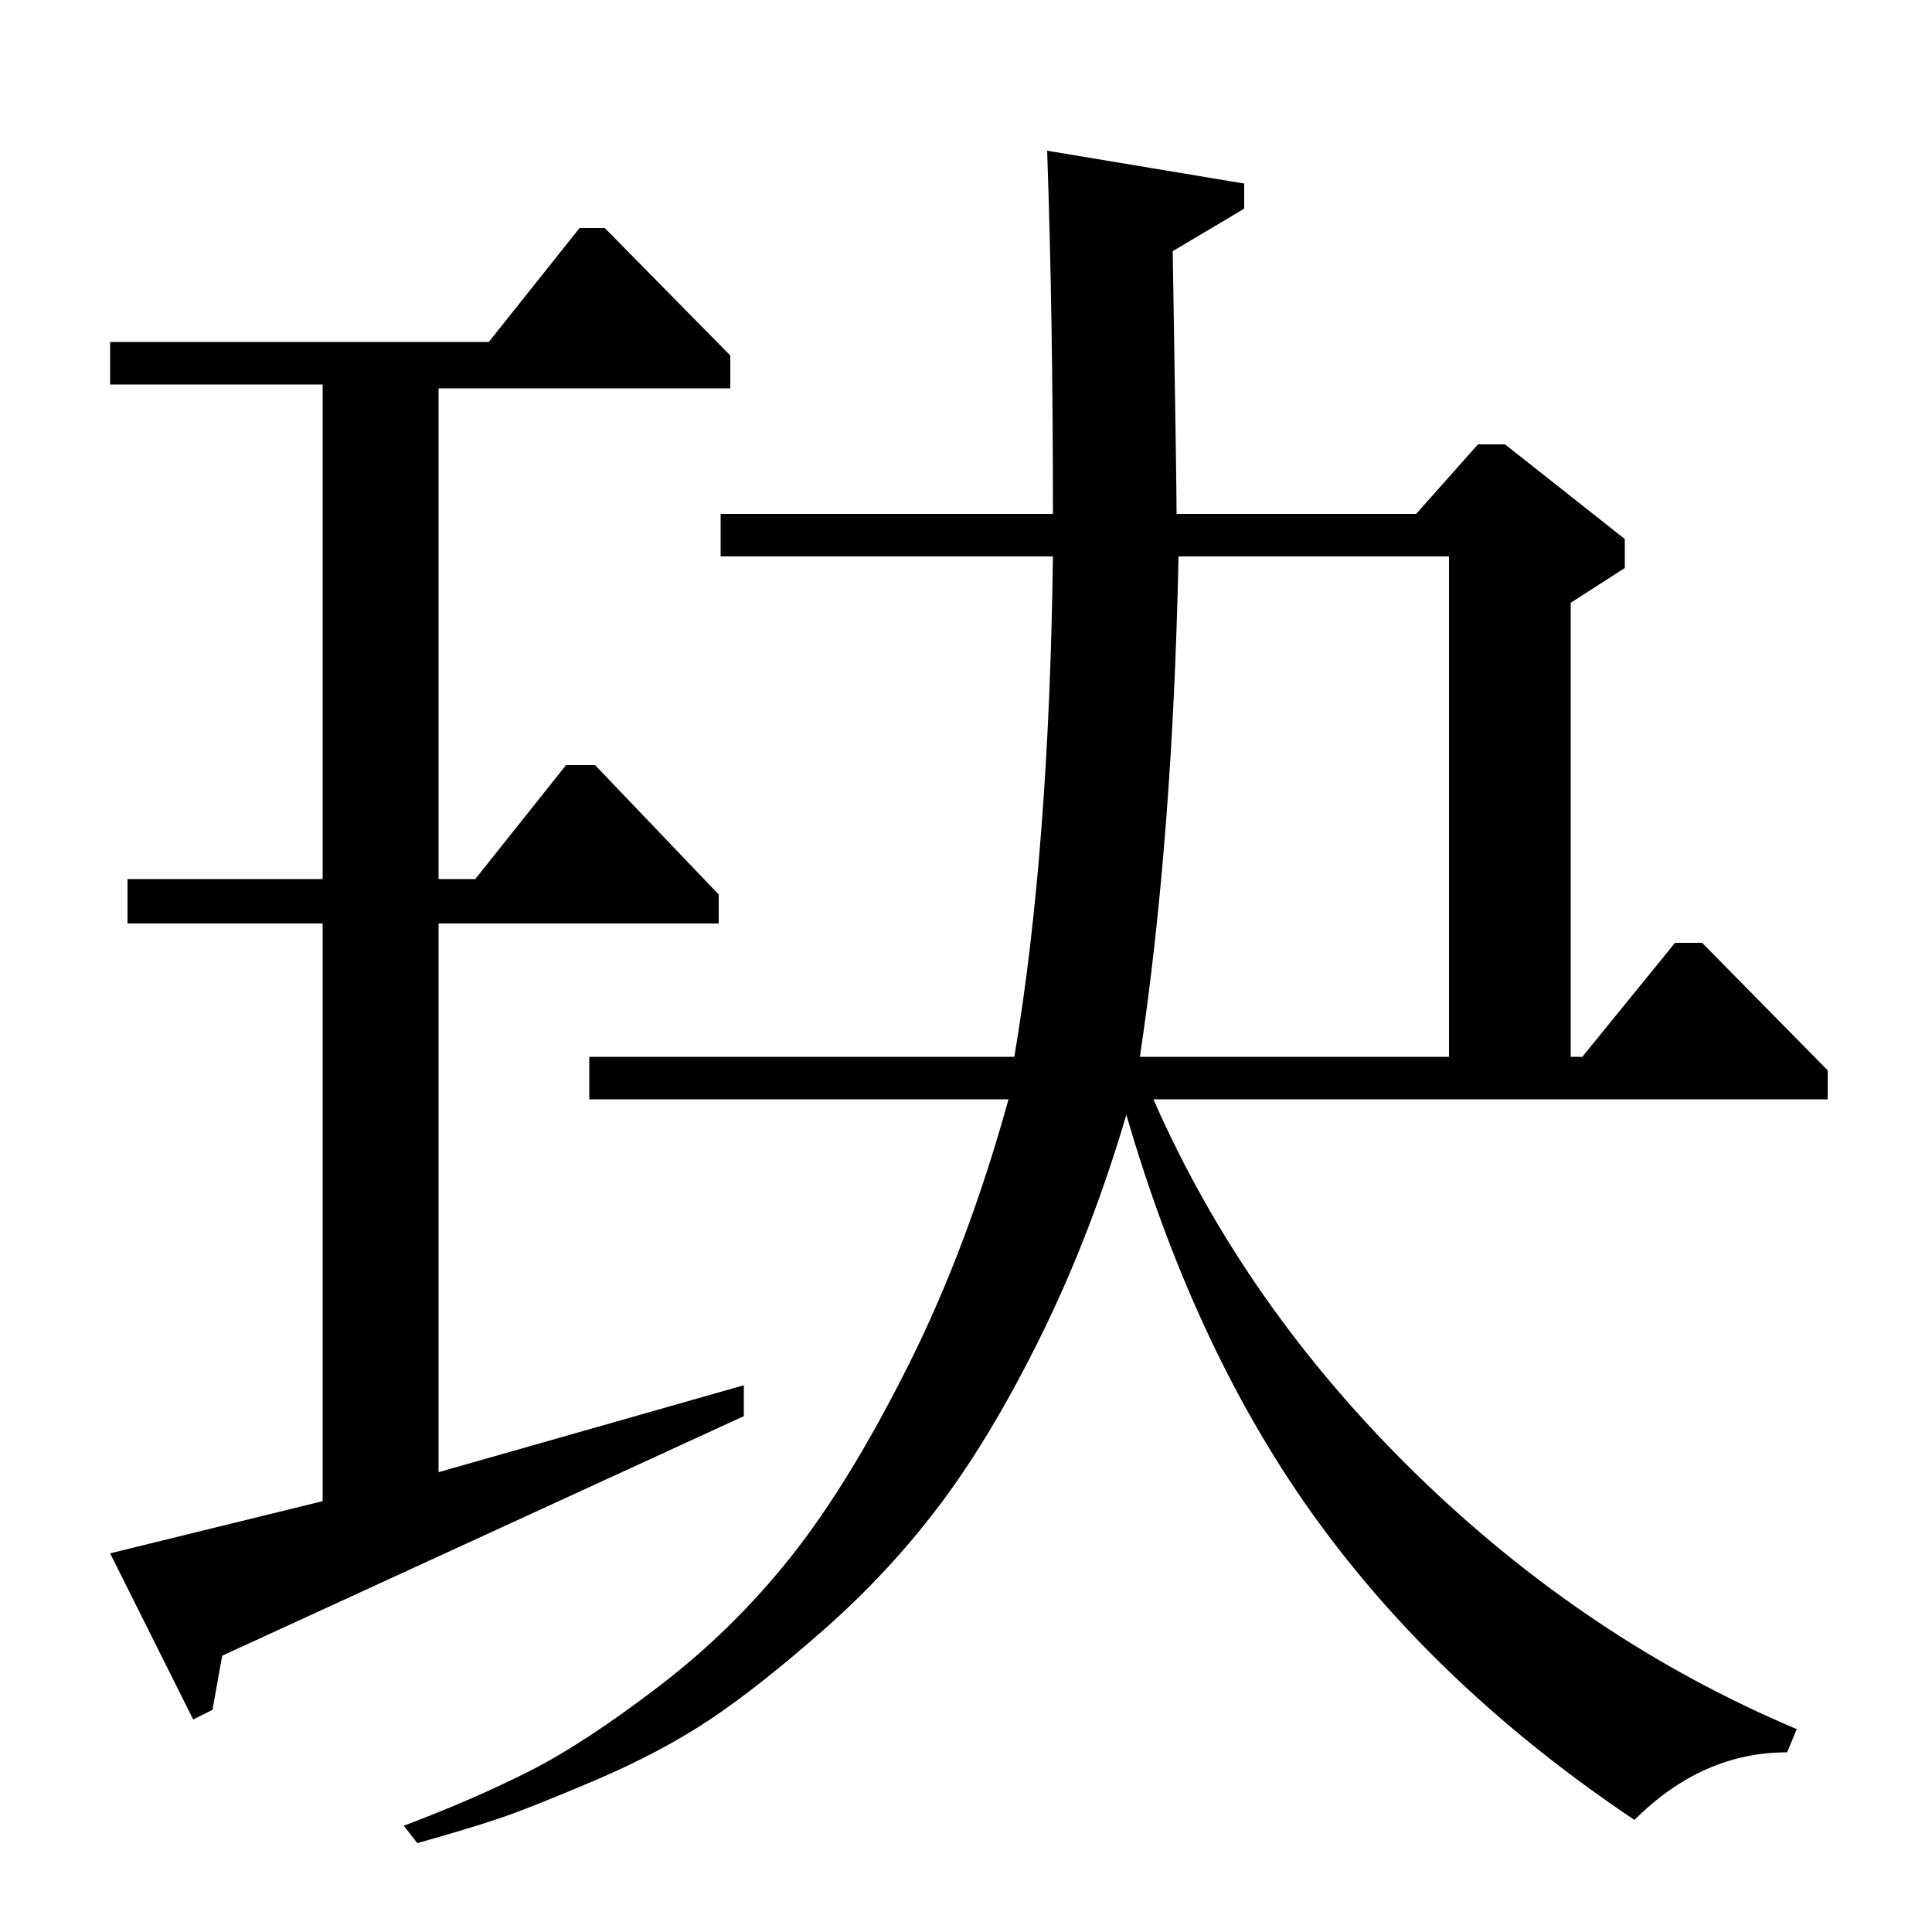 <?xml version="1.0" standalone="no"?>
<!DOCTYPE svg PUBLIC "-//W3C//DTD SVG 1.1//EN" "http://www.w3.org/Graphics/SVG/1.1/DTD/svg11.dtd" >
<svg xmlns="http://www.w3.org/2000/svg" xmlns:xlink="http://www.w3.org/1999/xlink" version="1.1" viewBox="0 -140 1000 1000">
  <g transform="matrix(1 0 0 -1 0 860)">
   <path fill="currentColor"
d="M750 712h-140q-3 -146 -20 -259h160v259zM253 823l47 59h13l65 -66v-17h-151v-254h19l47 59h15l64 -67v-15h-145v-284l158 45v-16l-270 -124l-5 -28l-10 -5l-43 86l110 27v299h-101v23h101v256h-110v22h196zM733 734l32 36h14l62 -49v-15l-28 -18v-235h6l48 59h14l65 -66
v-15h-349q47 -107 135.5 -193.5t197.5 -132.5l-5 -12q-44 0 -79 -35q-100 67 -163.5 154t-99.5 211q-18 -61 -43.5 -113t-52 -87.5t-60.5 -65.5t-59.5 -47t-59.5 -31.5t-50.5 -20t-41.5 -12.5l-7 9q37 14 65.5 28.5t67 44t68.5 67.5t60.5 99t51.5 137h-217v22h220
q18 106 20 259h-172v22h172q0 102 -3 188l102 -17v-13l-37 -22q2 -122 2 -136h124z" />
  </g>

</svg>

